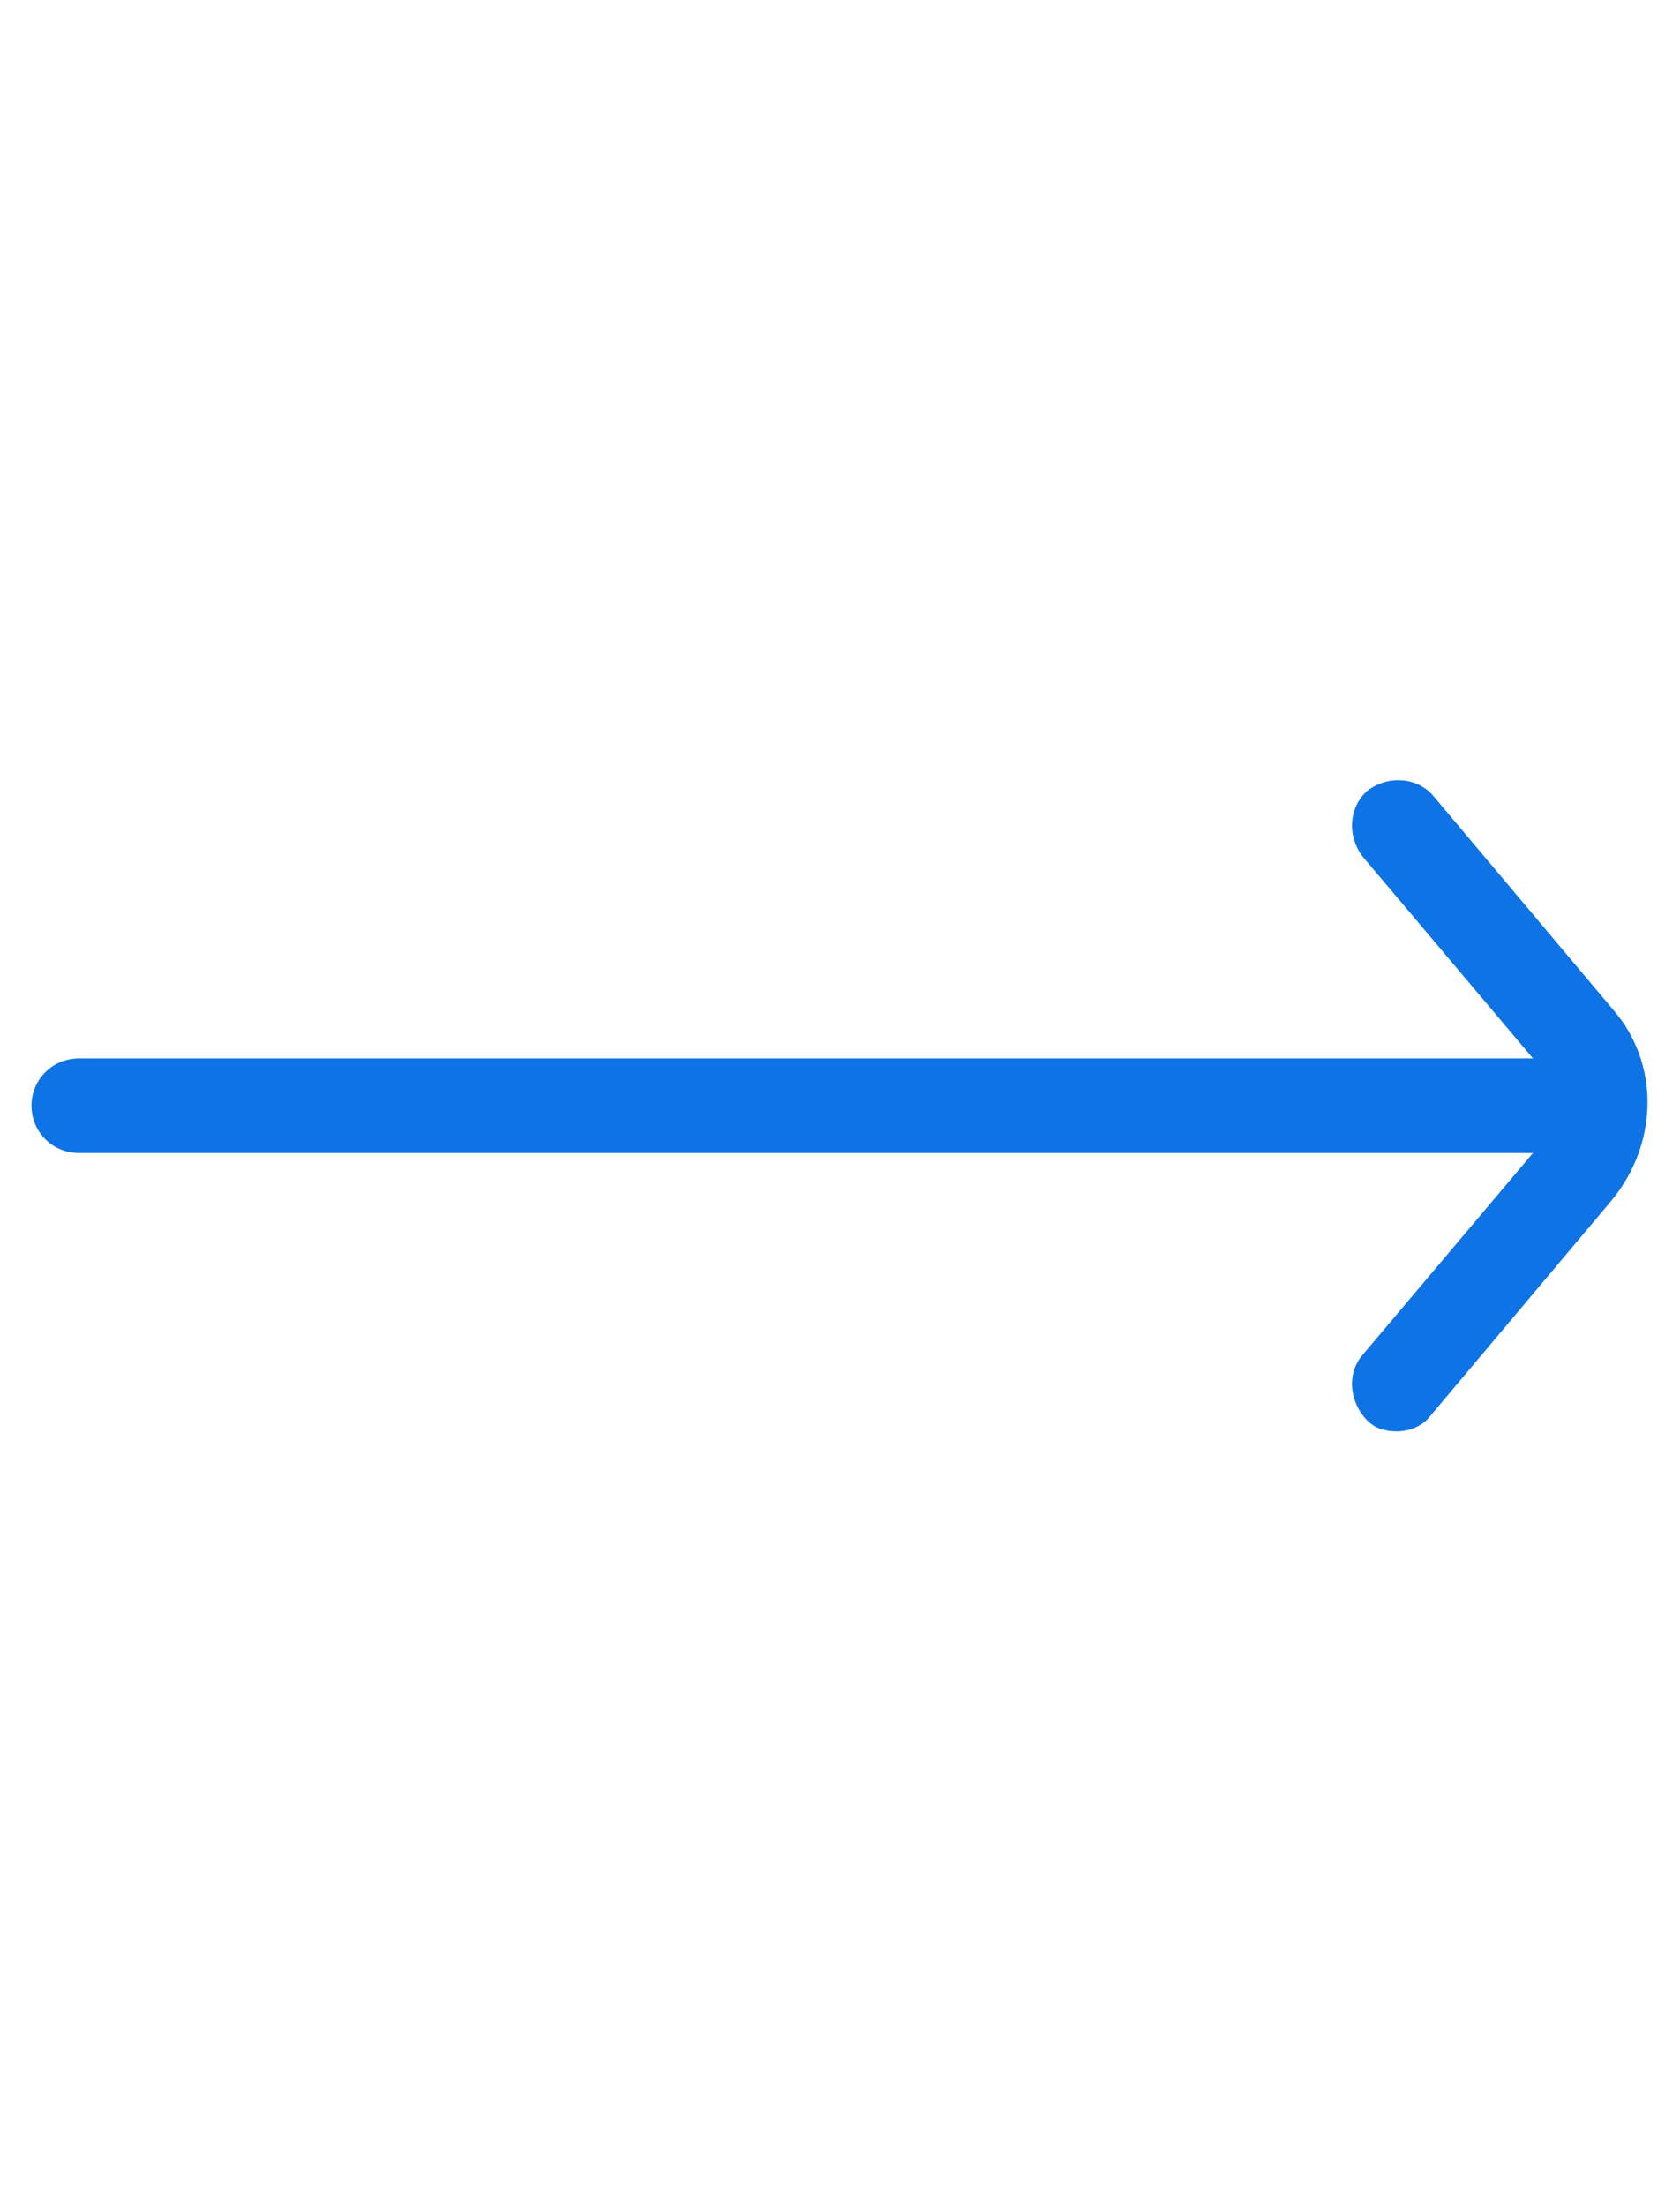 <?xml version="1.0" encoding="utf-8"?>
<!-- Generator: Adobe Illustrator 22.0.1, SVG Export Plug-In . SVG Version: 6.00 Build 0)  -->
<svg fill="#0e73e5" width="32" height="42" version="1.1" id="lni_lni-arrow-right" xmlns="http://www.w3.org/2000/svg" xmlns:xlink="http://www.w3.org/1999/xlink"
	 x="0px" y="0px" viewBox="0 0 64 64" style="enable-background:new 0 0 64 64;" xml:space="preserve">
<path d="M61.5,28.5l-6.9-8.2c-0.6-0.7-1.7-0.8-2.5-0.2c-0.7,0.6-0.8,1.7-0.2,2.5l6.5,7.7H3c-1,0-1.8,0.8-1.8,1.8
	c0,1,0.8,1.8,1.8,1.8h55.4l-6.5,7.7c-0.6,0.7-0.5,1.8,0.2,2.5c0.3,0.3,0.7,0.4,1.1,0.4c0.5,0,1-0.2,1.3-0.6l6.9-8.2
	C63.2,33.5,63.2,30.5,61.5,28.5z"/>
</svg>
